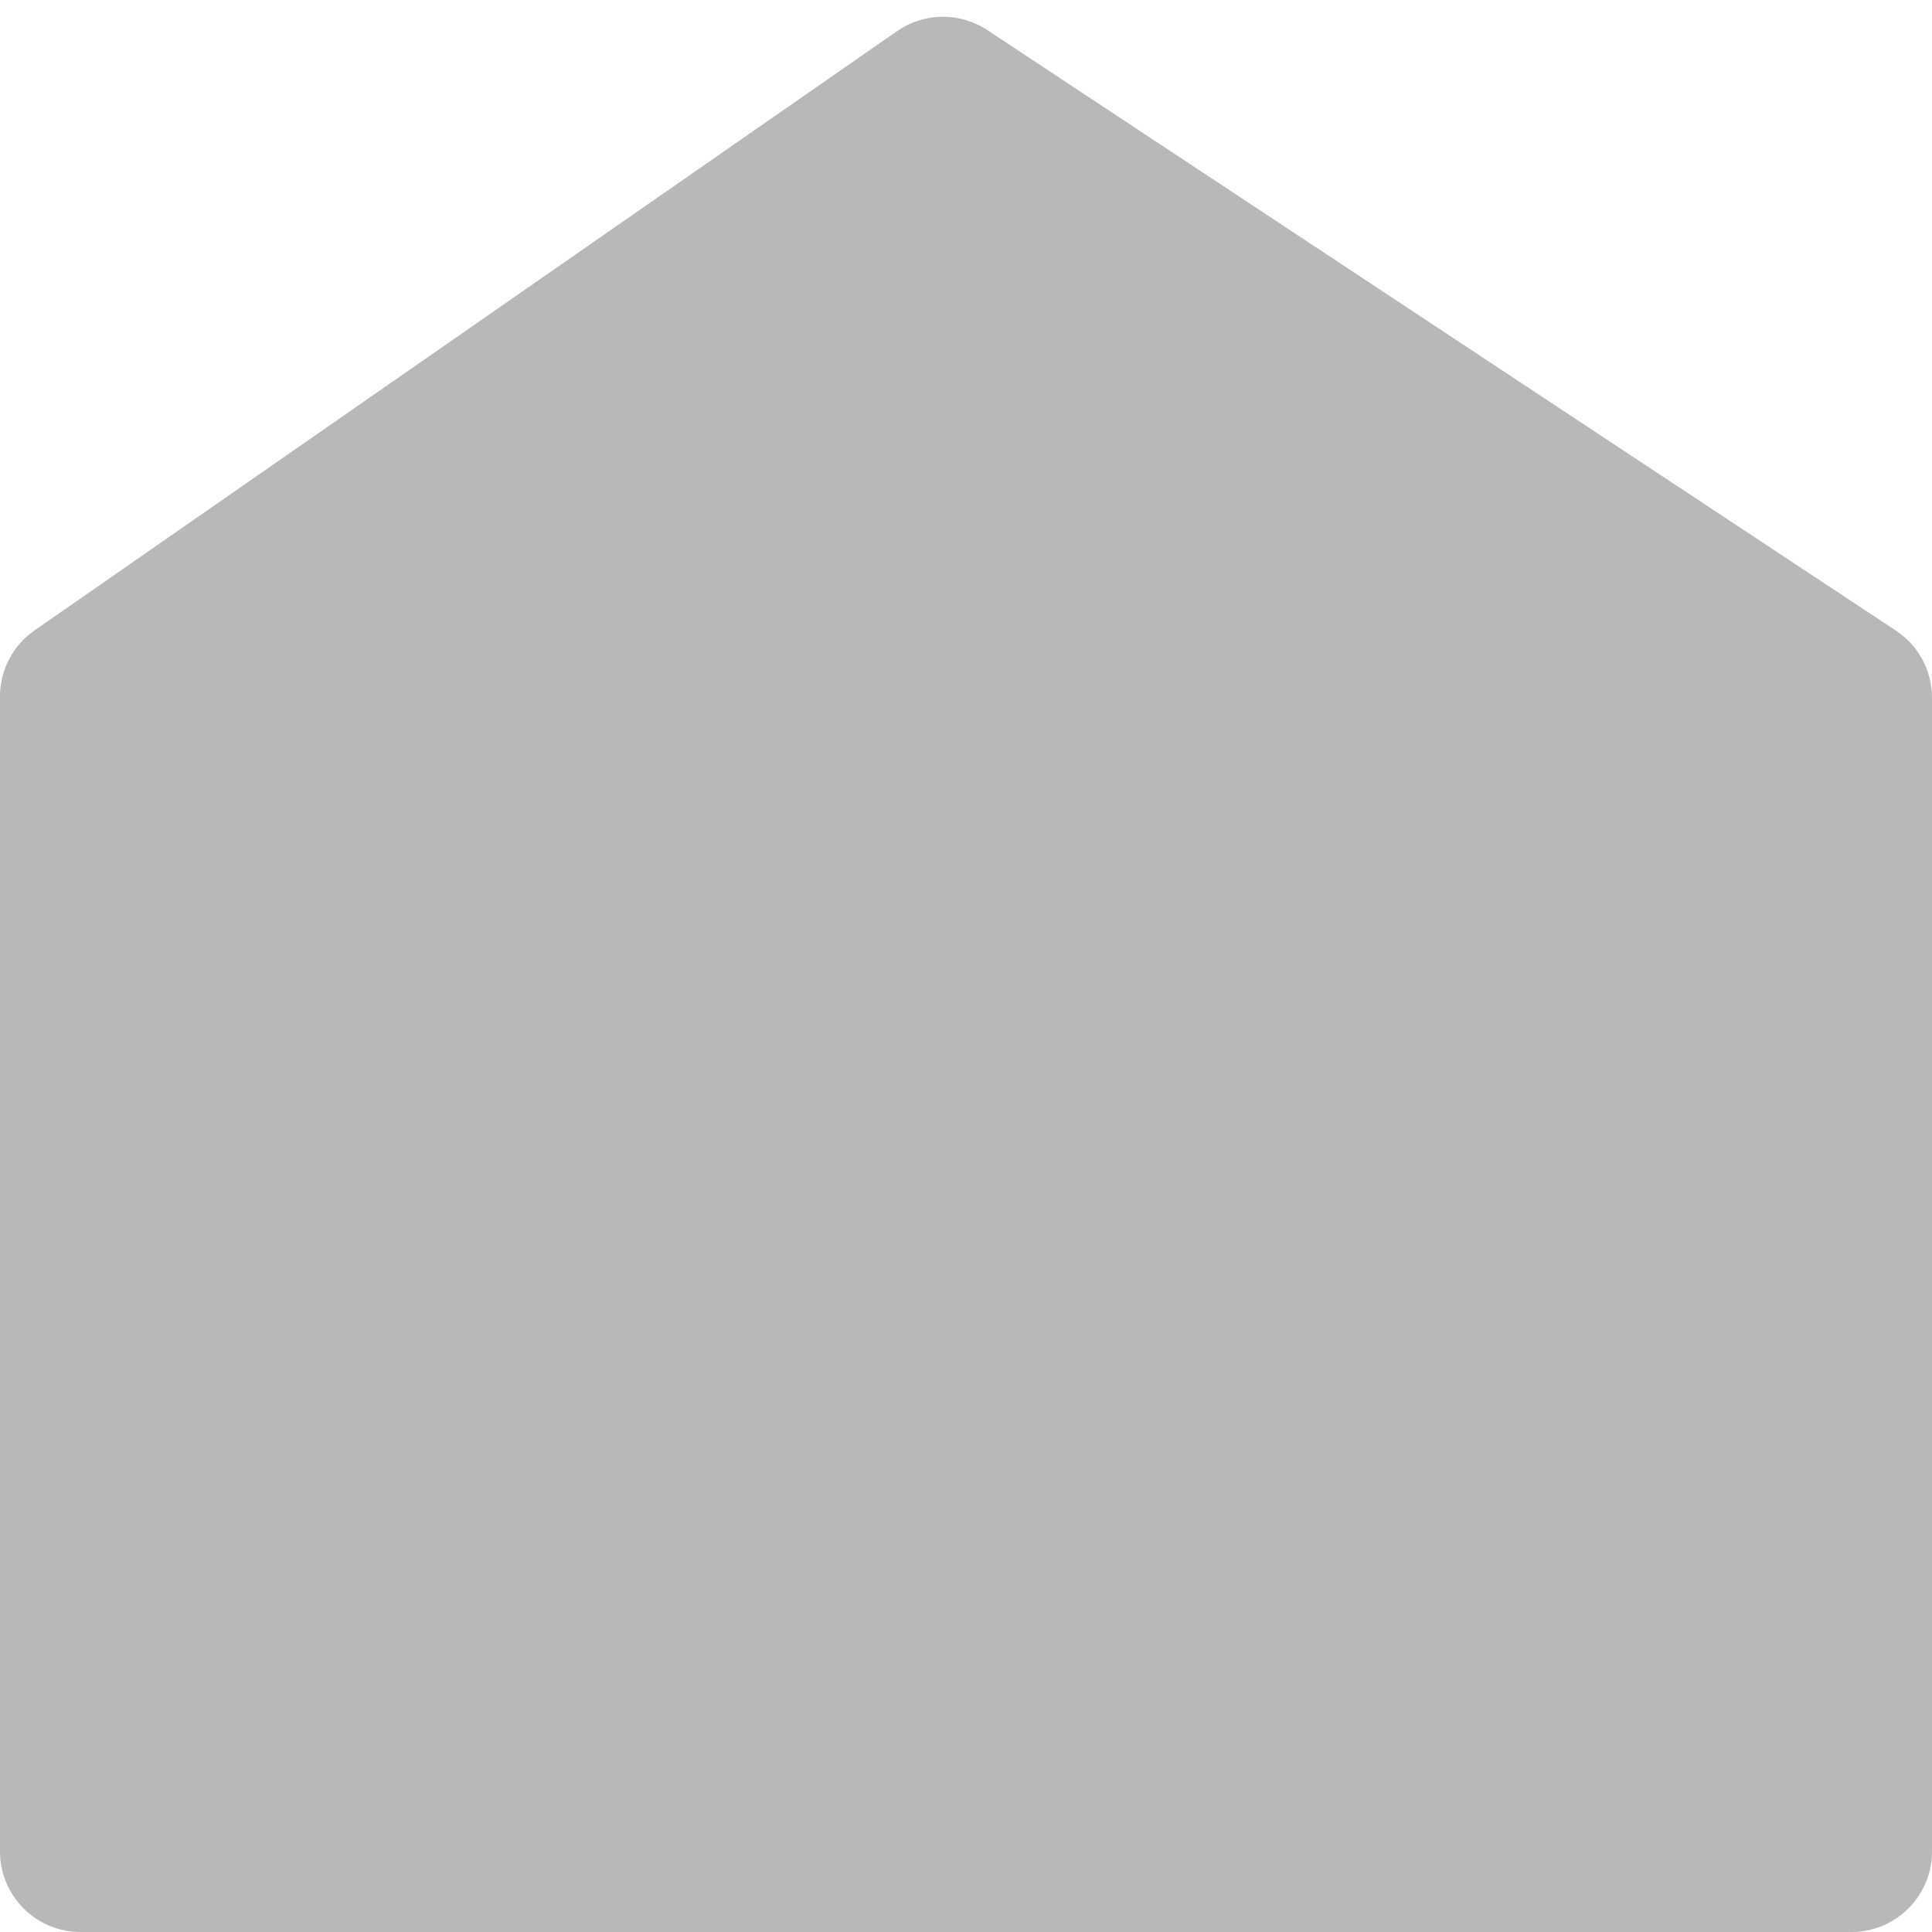 <svg width="24" height="24" viewBox="0 0 24 24" fill="none" xmlns="http://www.w3.org/2000/svg">
<path d="M0 8.652C0 8.324 0.16 8.018 0.429 7.831L11.143 0.387C11.479 0.153 11.924 0.148 12.265 0.374L23.551 7.833C23.831 8.018 24 8.331 24 8.667V23C24 23.552 23.552 24 23 24H1C0.448 24 0 23.552 0 23V8.652Z" fill="#B8B8B8"/>
</svg>
